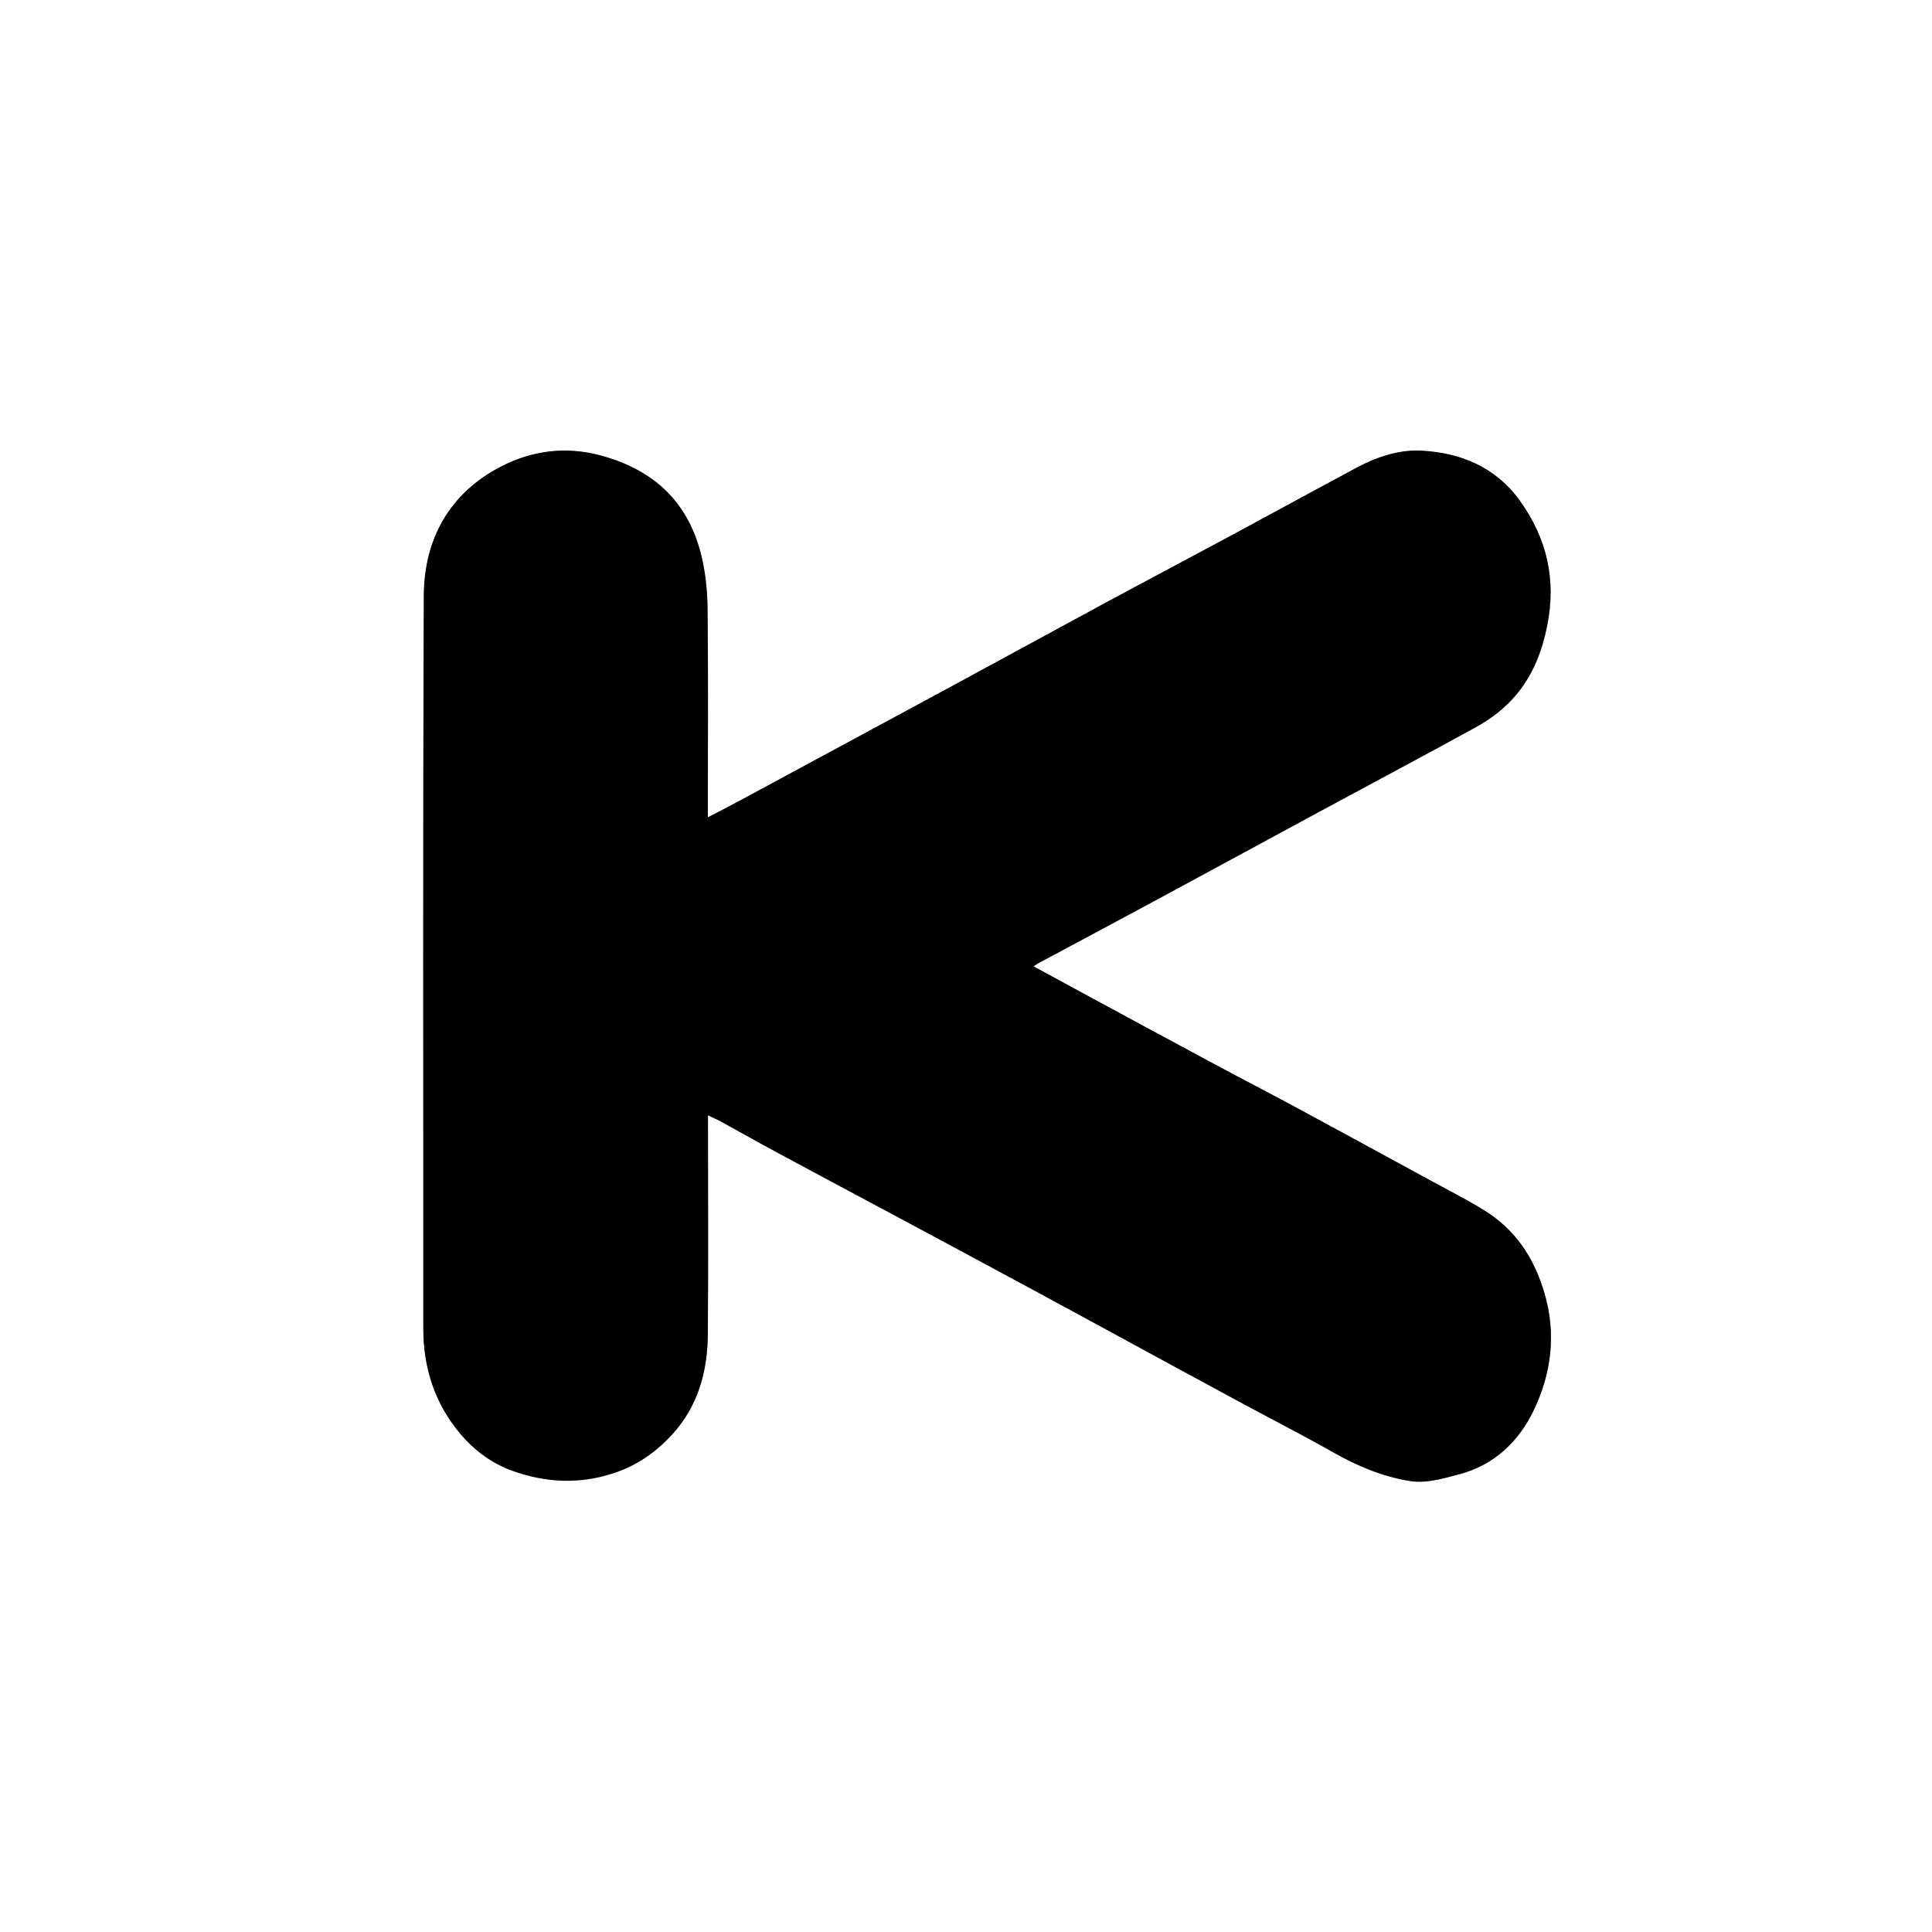 <?xml version="1.0" encoding="utf-8"?>
<!-- Generator: Adobe Illustrator 27.8.0, SVG Export Plug-In . SVG Version: 6.00 Build 0)  -->
<svg version="1.1" id="Capa_1" xmlns="http://www.w3.org/2000/svg" xmlns:xlink="http://www.w3.org/1999/xlink" x="0px" y="0px"
	 viewBox="0 0 259.2 259.2" enable-background="new 0 0 259.2 259.2" xml:space="preserve">
<rect x="0" y="0" width="259.2" height="259.2" fill="#808080" stroke="none"/>
<g>
	<g>
		<path fill="#FFFFFF" d="M0,0c86.39,0,172.78,0,259.2,0c0,86.38,0,172.77,0,259.2c-86.38,0-172.79,0-259.2,0C0,172.82,0,86.42,0,0z
			 M94.98,149.63c0.66,0.32,1.16,0.53,1.63,0.79c2.59,1.42,5.16,2.88,7.76,4.28c5.62,3.03,11.26,6.02,16.89,9.04
			c6.16,3.3,12.32,6.61,18.46,9.93c5.83,3.15,11.65,6.32,17.47,9.49c3.3,1.79,6.6,3.58,9.9,5.36c3.9,2.1,7.85,4.11,11.7,6.3
			c3.3,1.87,6.73,3.32,10.48,3.91c0.93,0.14,1.91,0.09,2.85-0.06c1.22-0.19,2.42-0.54,3.61-0.85c4.8-1.25,8.11-4.49,10.1-8.72
			c2.29-4.88,2.98-10.07,1.4-15.52c-1.4-4.83-3.94-8.61-8.17-11.22c-2.41-1.48-4.95-2.77-7.44-4.12c-5.85-3.19-11.7-6.39-17.57-9.55
			c-3.69-1.99-7.41-3.91-11.1-5.89c-5.91-3.17-11.8-6.36-17.7-9.55c-2.16-1.17-4.31-2.34-6.6-3.59c0.36-0.22,0.55-0.35,0.75-0.46
			c5.24-2.81,10.49-5.61,15.72-8.43c7.24-3.9,14.46-7.83,21.69-11.74c7.02-3.79,14.07-7.54,21.07-11.38
			c2.17-1.19,4.14-2.67,5.73-4.65c2.15-2.66,3.29-5.7,3.96-9c1.26-6.19-0.02-11.79-3.71-16.87c-3.23-4.46-7.91-6.35-13.11-6.64
			c-2.99-0.17-6,0.82-8.72,2.27c-5.56,2.97-11.09,6.01-16.64,9c-5.73,3.08-11.49,6.12-17.21,9.21c-6.92,3.73-13.82,7.51-20.74,11.26
			c-9.41,5.09-18.83,10.17-28.25,15.25c-1.35,0.73-2.71,1.41-4.22,2.2c0-0.7,0-1.14,0-1.58c0-8.84,0.06-17.68-0.04-26.52
			c-0.03-2.45-0.3-4.96-0.91-7.33c-1.82-7.05-6.44-11.24-13.47-13.13c-4.74-1.27-9.24-0.61-13.35,1.51
			c-6.87,3.55-10.3,9.72-10.33,17.3c-0.15,32.76-0.05,65.53-0.07,98.29c0,5.32,1.53,10.08,4.95,14.14c1.89,2.25,4.24,4.01,7.05,5
			c4.46,1.58,8.91,1.81,13.5,0.31c3.16-1.03,5.72-2.84,7.89-5.21c3.47-3.79,4.74-8.46,4.78-13.47c0.07-9.28,0.02-18.56,0.02-27.84
			C94.98,150.69,94.98,150.26,94.98,149.63z"/>
		<path d="M94.98,149.63c0,0.63,0,1.06,0,1.49c0,9.28,0.05,18.56-0.02,27.84c-0.04,5.01-1.31,9.68-4.78,13.47
			c-2.17,2.37-4.73,4.18-7.89,5.21c-4.59,1.5-9.04,1.27-13.5-0.31c-2.81-1-5.16-2.76-7.05-5c-3.42-4.06-4.95-8.82-4.95-14.14
			c0.02-32.76-0.07-65.53,0.07-98.29c0.03-7.58,3.46-13.75,10.33-17.3c4.11-2.12,8.61-2.78,13.35-1.51
			c7.03,1.89,11.65,6.08,13.47,13.13c0.61,2.37,0.88,4.88,0.91,7.33c0.11,8.84,0.04,17.68,0.04,26.52c0,0.44,0,0.88,0,1.58
			c1.51-0.78,2.88-1.47,4.22-2.2c9.42-5.08,18.84-10.16,28.25-15.25c6.92-3.74,13.82-7.52,20.74-11.26
			c5.73-3.09,11.48-6.13,17.21-9.21c5.55-2.99,11.08-6.02,16.64-9c2.72-1.45,5.73-2.44,8.72-2.27c5.21,0.29,9.88,2.18,13.11,6.64
			c3.69,5.09,4.96,10.68,3.71,16.87c-0.67,3.3-1.81,6.34-3.96,9c-1.6,1.98-3.56,3.46-5.73,4.65c-7,3.84-14.05,7.59-21.07,11.38
			c-7.23,3.91-14.46,7.84-21.69,11.74c-5.23,2.82-10.48,5.62-15.72,8.43c-0.2,0.11-0.39,0.24-0.75,0.46
			c2.29,1.25,4.44,2.42,6.6,3.59c5.9,3.19,11.79,6.38,17.7,9.55c3.69,1.98,7.41,3.9,11.1,5.89c5.87,3.17,11.72,6.36,17.57,9.55
			c2.49,1.36,5.02,2.64,7.44,4.12c4.24,2.6,6.77,6.39,8.17,11.22c1.58,5.45,0.9,10.65-1.4,15.52c-1.99,4.23-5.31,7.48-10.1,8.72
			c-1.2,0.31-2.39,0.66-3.61,0.85c-0.93,0.14-1.92,0.2-2.85,0.06c-3.75-0.58-7.18-2.03-10.48-3.91c-3.85-2.19-7.8-4.2-11.7-6.3
			c-3.3-1.78-6.6-3.57-9.9-5.36c-5.82-3.16-11.64-6.34-17.47-9.49c-6.15-3.32-12.3-6.63-18.46-9.93
			c-5.63-3.02-11.27-6.01-16.89-9.04c-2.6-1.4-5.17-2.86-7.76-4.28C96.14,150.16,95.64,149.95,94.98,149.63z"/>
	</g>
</g>
</svg>
